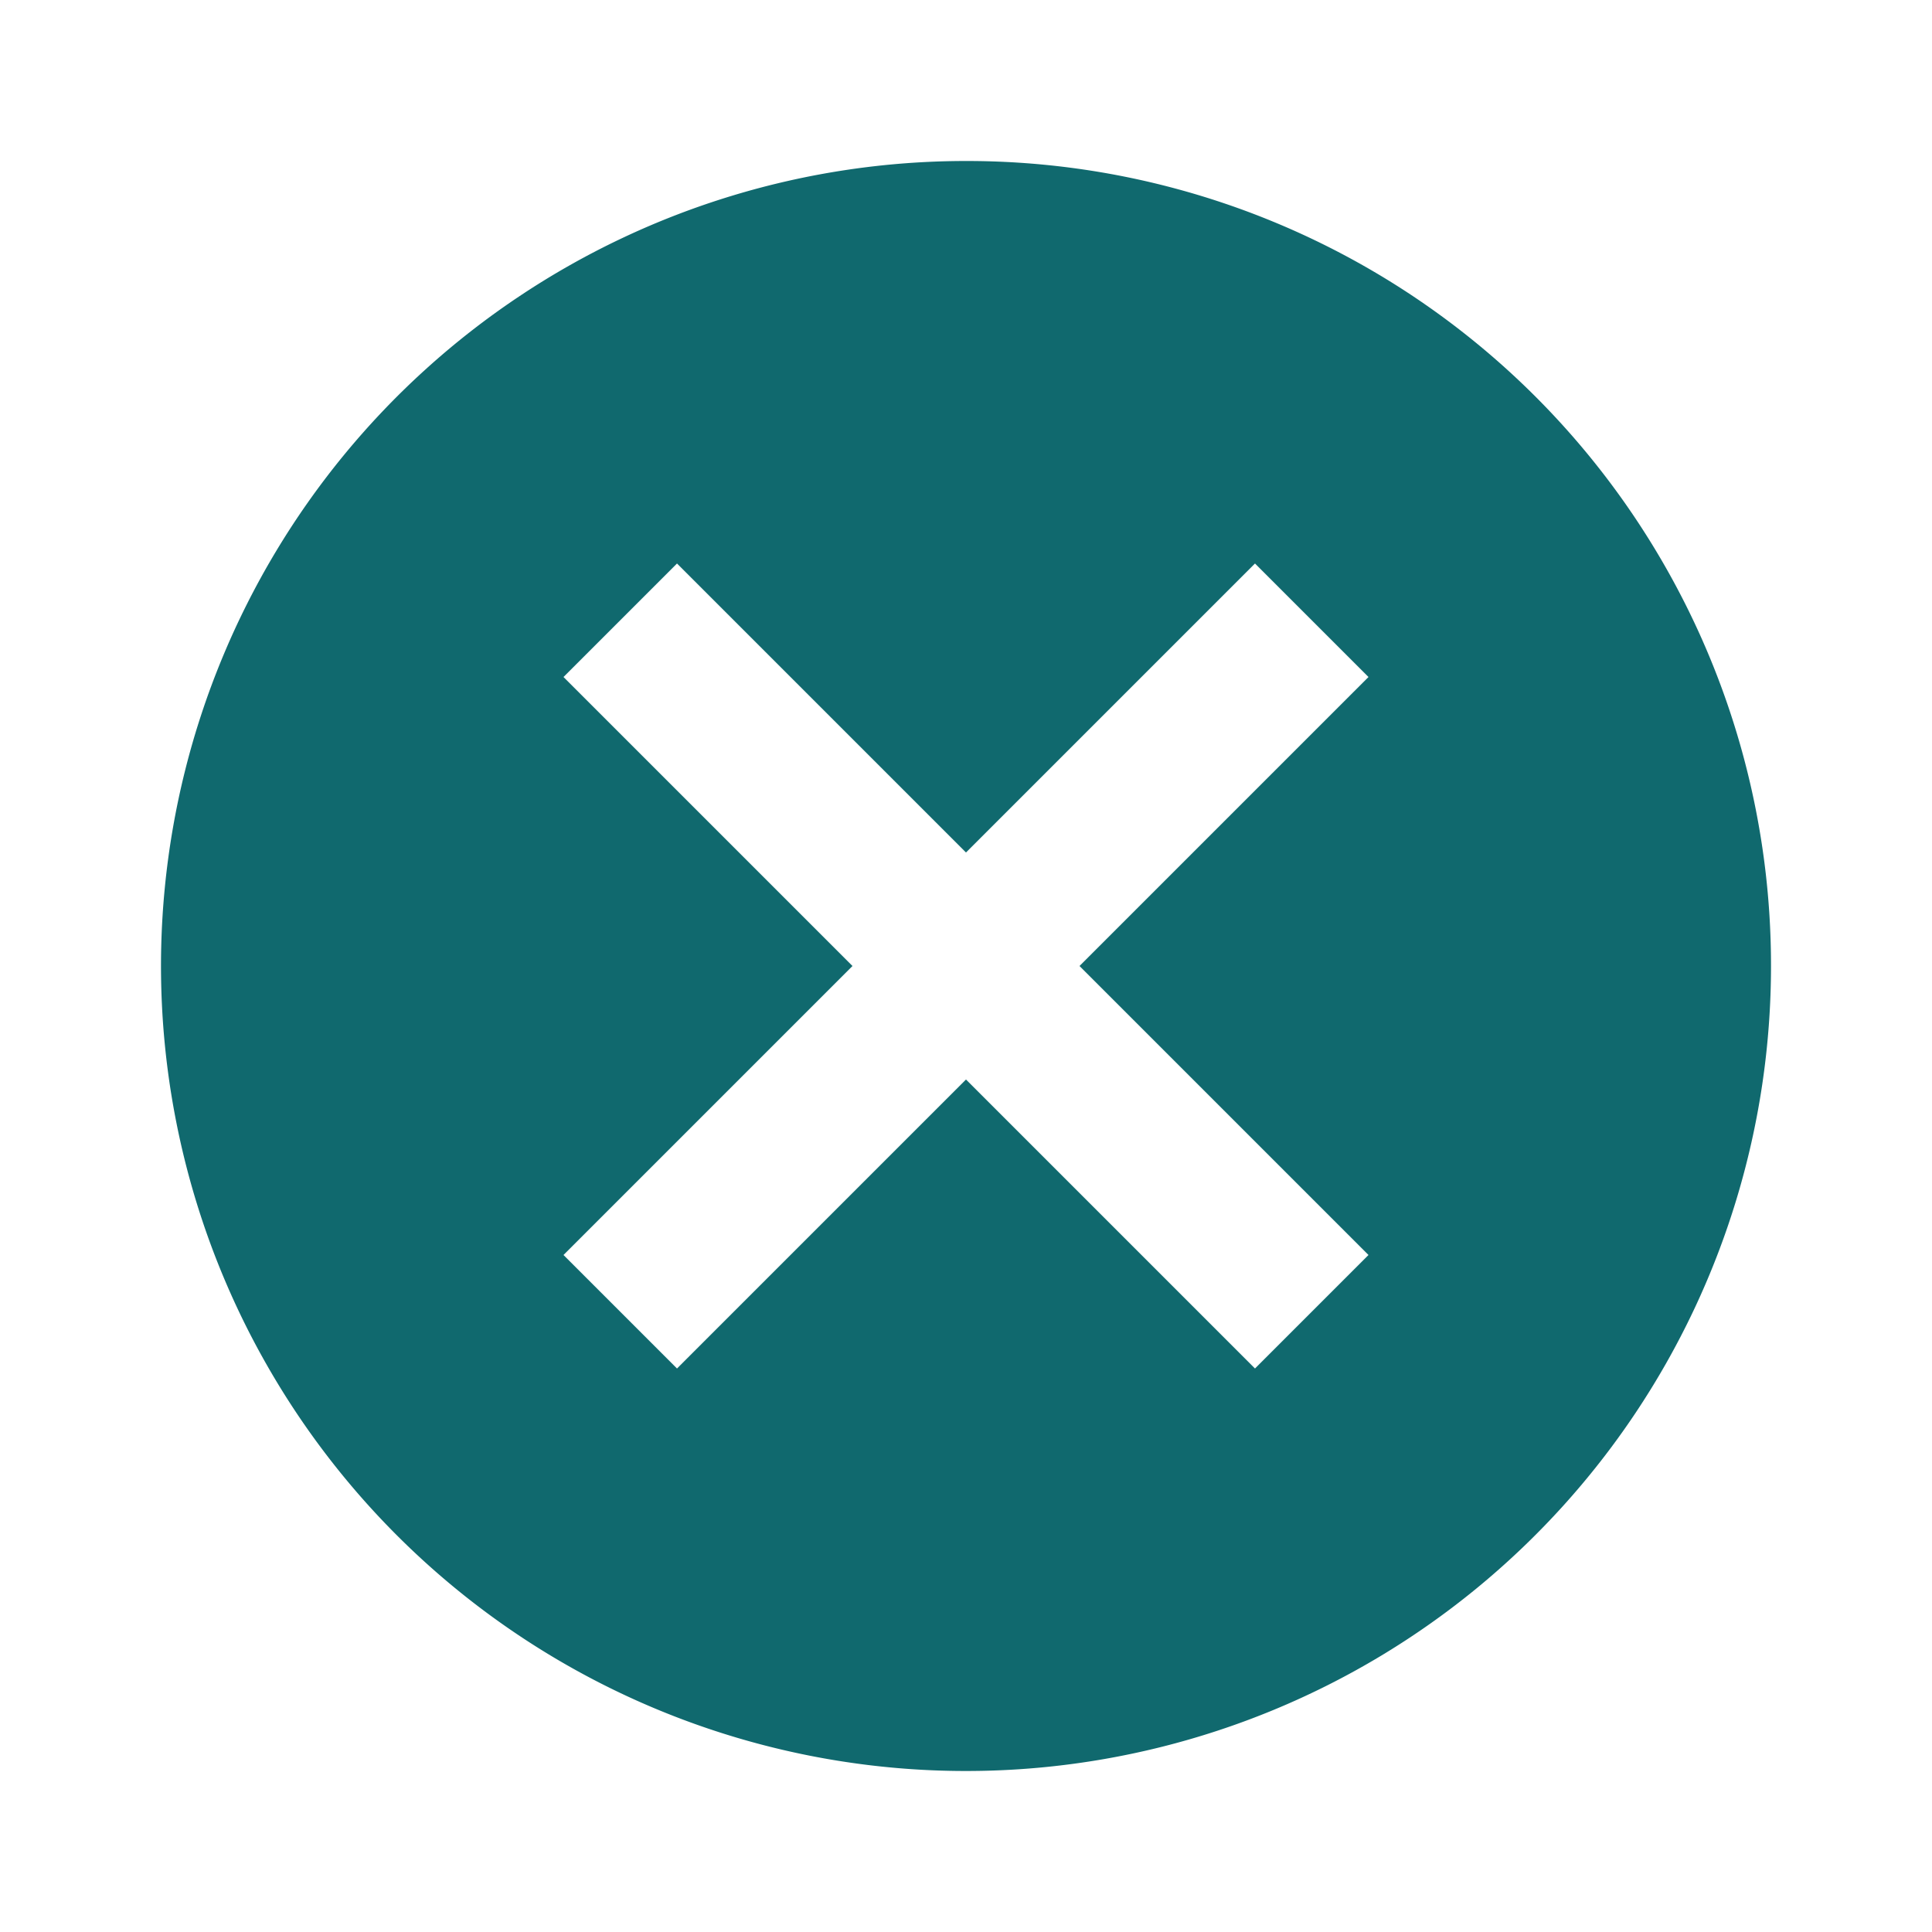 <svg id="icon-close" xmlns="http://www.w3.org/2000/svg" width="24" height="24" viewBox="0 0 24 24">
  <path id="Path_75" data-name="Path 75" d="M0,0H24V24H0Z" fill="none"/>
  <path id="Path_76" data-name="Path 76" d="M12,2A10,10,0,1,0,22,12,9.991,9.991,0,0,0,12,2Zm5,13.59L15.59,17,12,13.41,8.41,17,7,15.59,10.59,12,7,8.41,8.41,7,12,10.59,15.59,7,17,8.41,13.41,12Z" fill="#10696e"/>
</svg>
